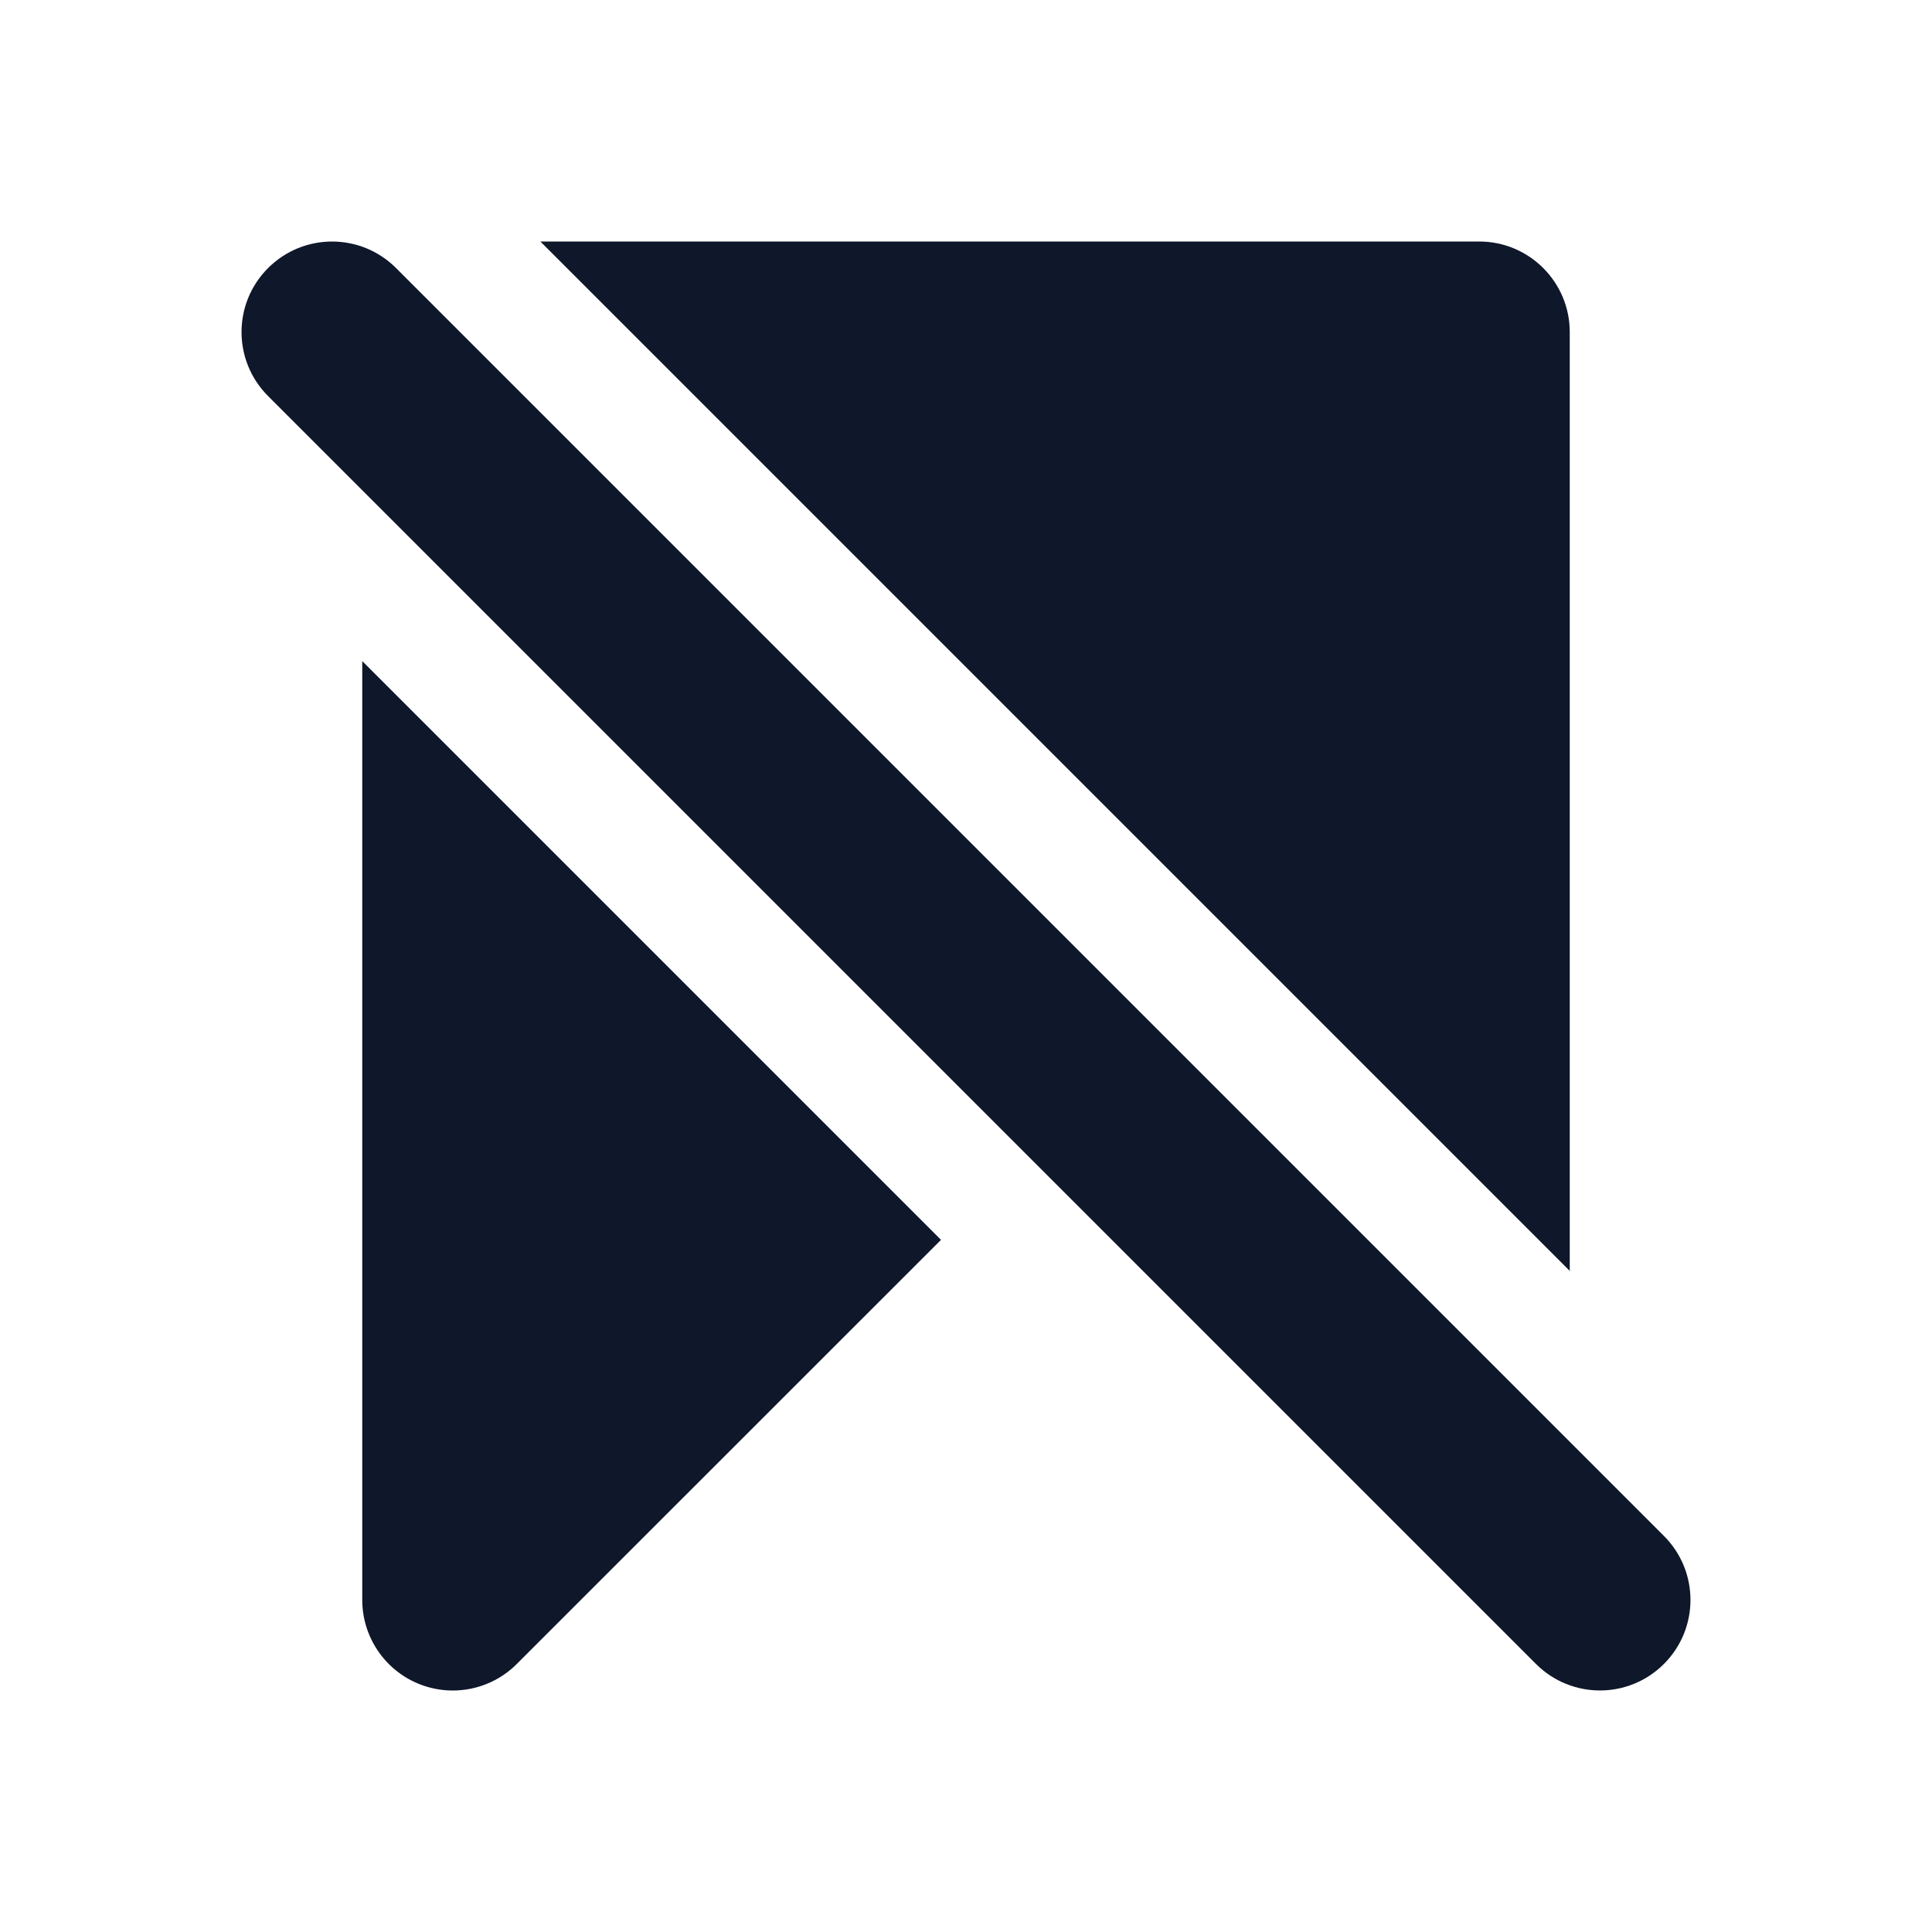 <svg width="16" height="16" viewBox="0 0 16 16" fill="none" xmlns="http://www.w3.org/2000/svg">
<path d="M13 2.75V10.525L4.475 2H12.25C12.664 2 13 2.336 13 2.75Z" fill="#0F172A"/>
<path d="M3 13.25V5.475L7.793 10.268L4.28 13.78C4.066 13.995 3.743 14.059 3.463 13.943C3.183 13.827 3 13.553 3 13.25Z" fill="#0F172A"/>
<path d="M2.22 2.22C2.513 1.927 2.987 1.927 3.28 2.22L13.78 12.72C14.073 13.013 14.073 13.487 13.78 13.78C13.487 14.073 13.013 14.073 12.72 13.78L2.22 3.28C1.927 2.987 1.927 2.513 2.22 2.22Z" fill="#0F172A"/>
</svg>
